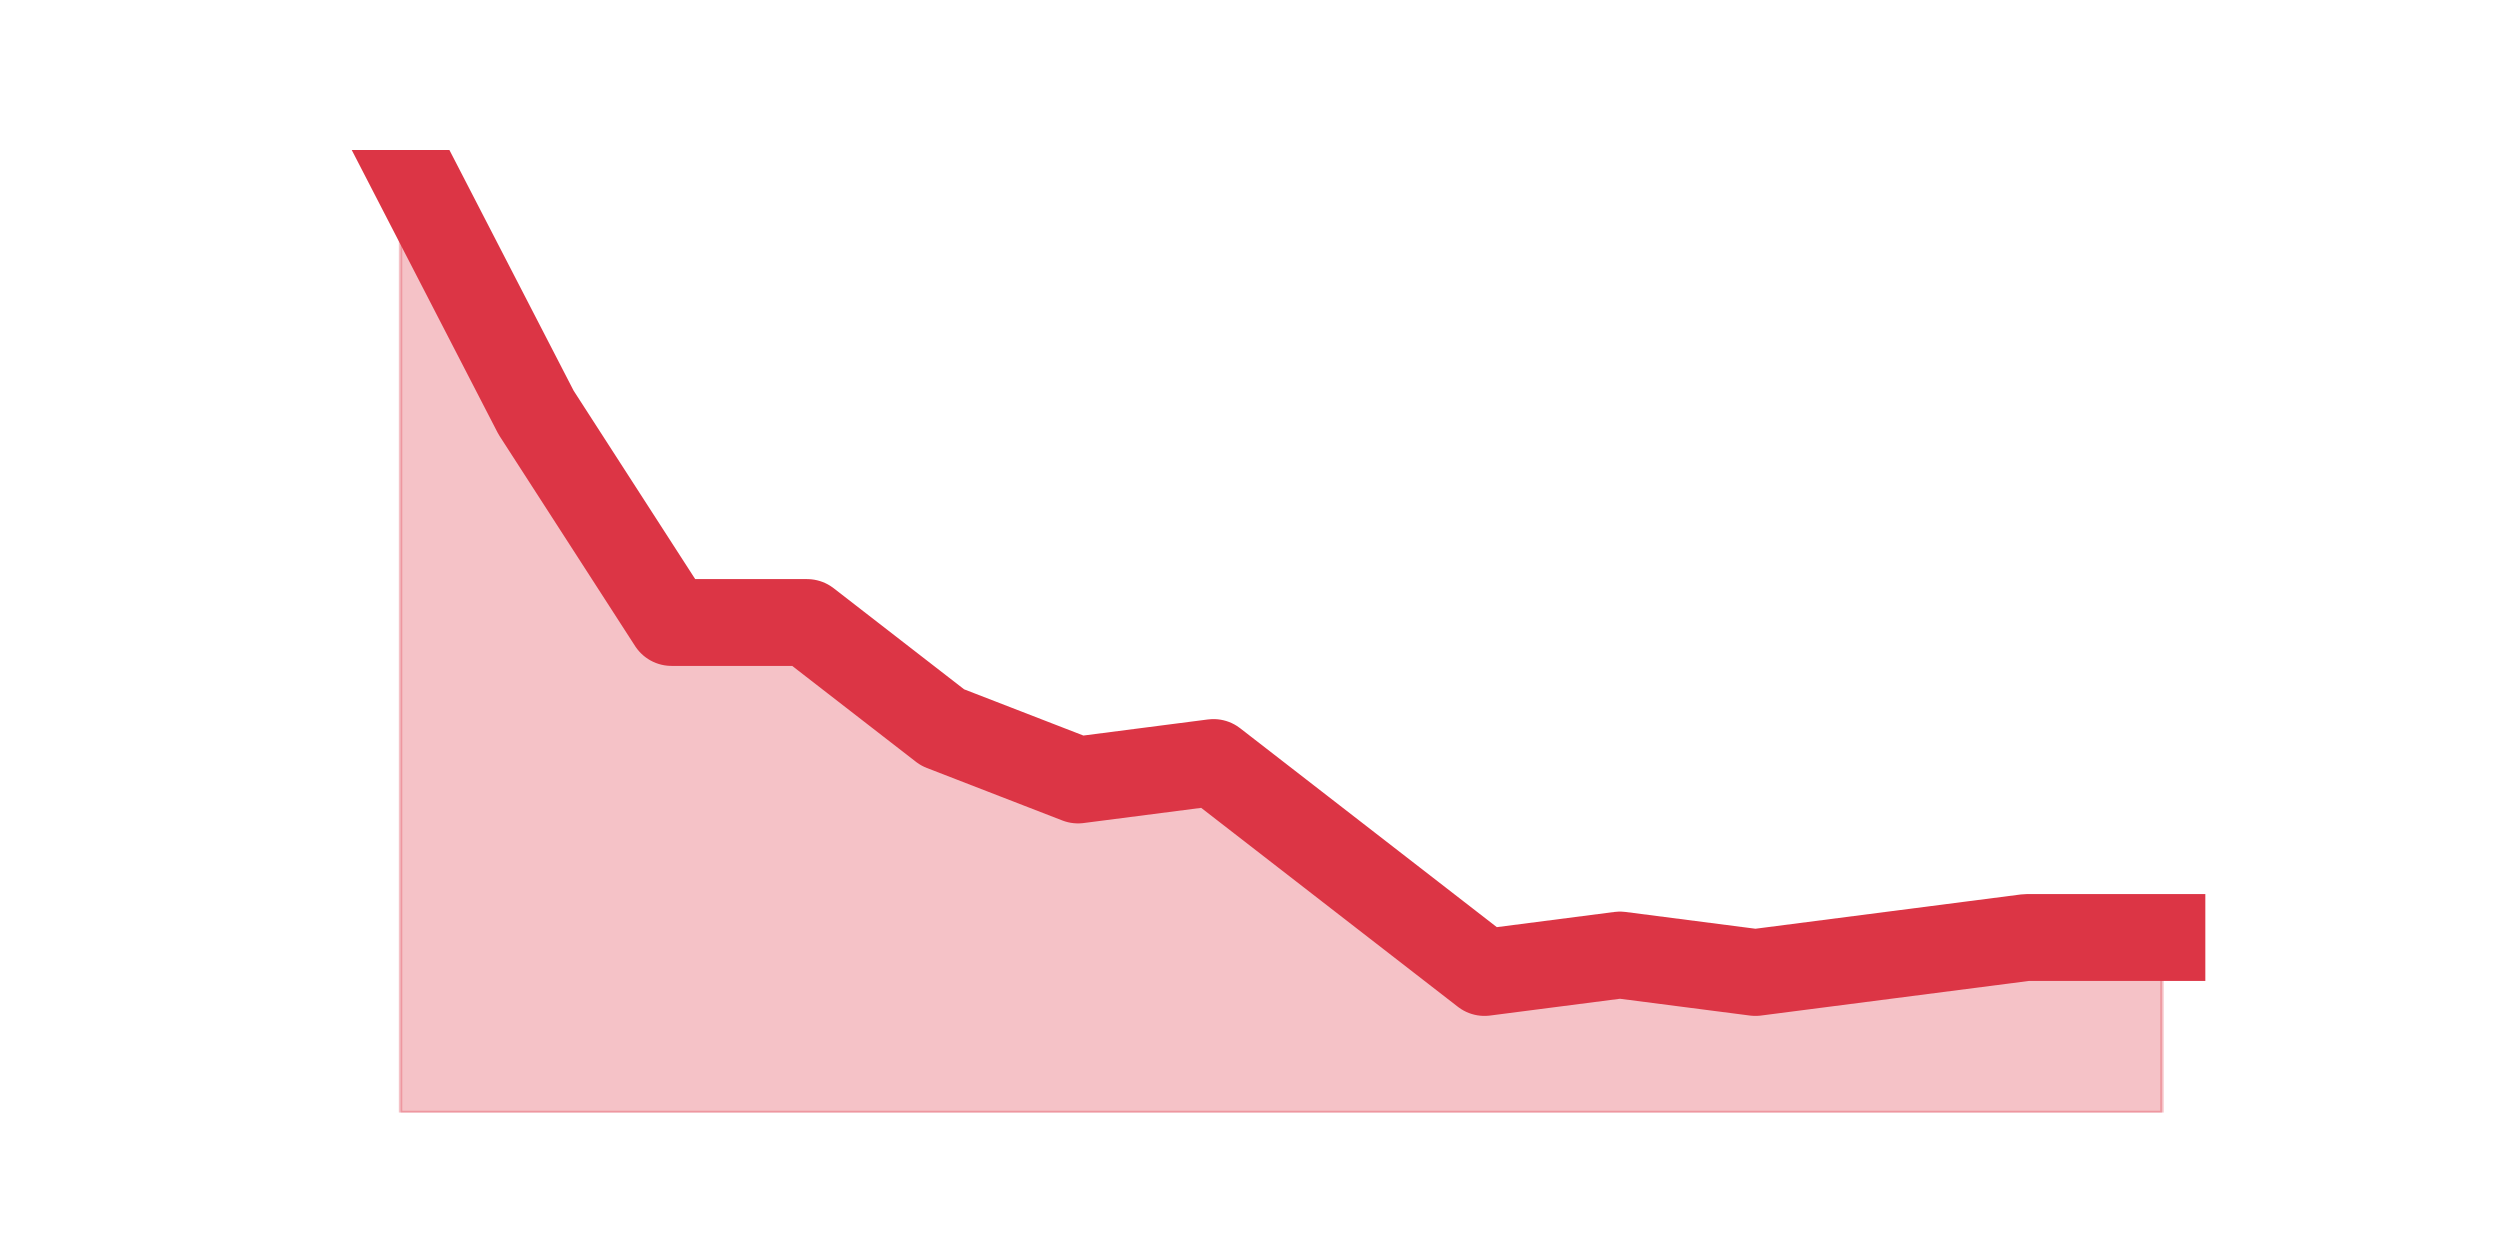 <?xml version="1.0" encoding="utf-8" standalone="no"?>
<!DOCTYPE svg PUBLIC "-//W3C//DTD SVG 1.1//EN"
  "http://www.w3.org/Graphics/SVG/1.1/DTD/svg11.dtd">
<svg height="360pt" version="1.1" viewBox="0 0 720 360" width="720pt" xmlns="http://www.w3.org/2000/svg" xmlns:xlink="http://www.w3.org/1999/xlink">
 <defs>
  <style type="text/css">*{stroke-linecap:butt;stroke-linejoin:round;}</style>
 </defs>
 <g id="figure_1">
  <g id="patch_1">
   <path d="M 0 360 
L 720 360 
L 720 0 
L 0 0 
z
" style="fill:none;"/>
  </g>
  <g id="axes_1">
   <g id="matplotlib.axis_1"/>
   <g id="matplotlib.axis_2"/>
   <g id="PolyCollection_1">
    <defs>
     <path d="M 115.364 -316.8 
L 115.364 -39.6 
L 154.385 -39.6 
L 193.406 -39.6 
L 232.427 -39.6 
L 271.448 -39.6 
L 310.469 -39.6 
L 349.49 -39.6 
L 388.51 -39.6 
L 427.531 -39.6 
L 466.552 -39.6 
L 505.573 -39.6 
L 544.594 -39.6 
L 583.615 -39.6 
L 622.636 -39.6 
L 622.636 -90 
L 622.636 -90 
L 583.615 -90 
L 544.594 -84.96 
L 505.573 -79.92 
L 466.552 -84.96 
L 427.531 -79.92 
L 388.51 -110.16 
L 349.49 -140.4 
L 310.469 -135.36 
L 271.448 -150.48 
L 232.427 -180.72 
L 193.406 -180.72 
L 154.385 -241.2 
L 115.364 -316.8 
z
" id="m89ffd56a9c" style="stroke:#dc3545;stroke-opacity:0.3;"/>
    </defs>
    <g clip-path="url(#p6192205d60)">
     <use style="fill:#dc3545;fill-opacity:0.3;stroke:#dc3545;stroke-opacity:0.3;" x="0" xlink:href="#m89ffd56a9c" y="360"/>
    </g>
   </g>
   <g id="line2d_1">
    <path clip-path="url(#p6192205d60)" d="M 115.364 43.2 
L 154.385 118.8 
L 193.406 179.28 
L 232.427 179.28 
L 271.448 209.52 
L 310.469 224.64 
L 349.49 219.6 
L 388.51 249.84 
L 427.531 280.08 
L 466.552 275.04 
L 505.573 280.08 
L 544.594 275.04 
L 583.615 270 
L 622.636 270 
" style="fill:none;stroke:#dc3545;stroke-linecap:square;stroke-width:25;"/>
   </g>
  </g>
 </g>
 <defs>
  <clipPath id="p6192205d60">
   <rect height="277.2" width="558" x="90" y="43.2"/>
  </clipPath>
 </defs>
</svg>
